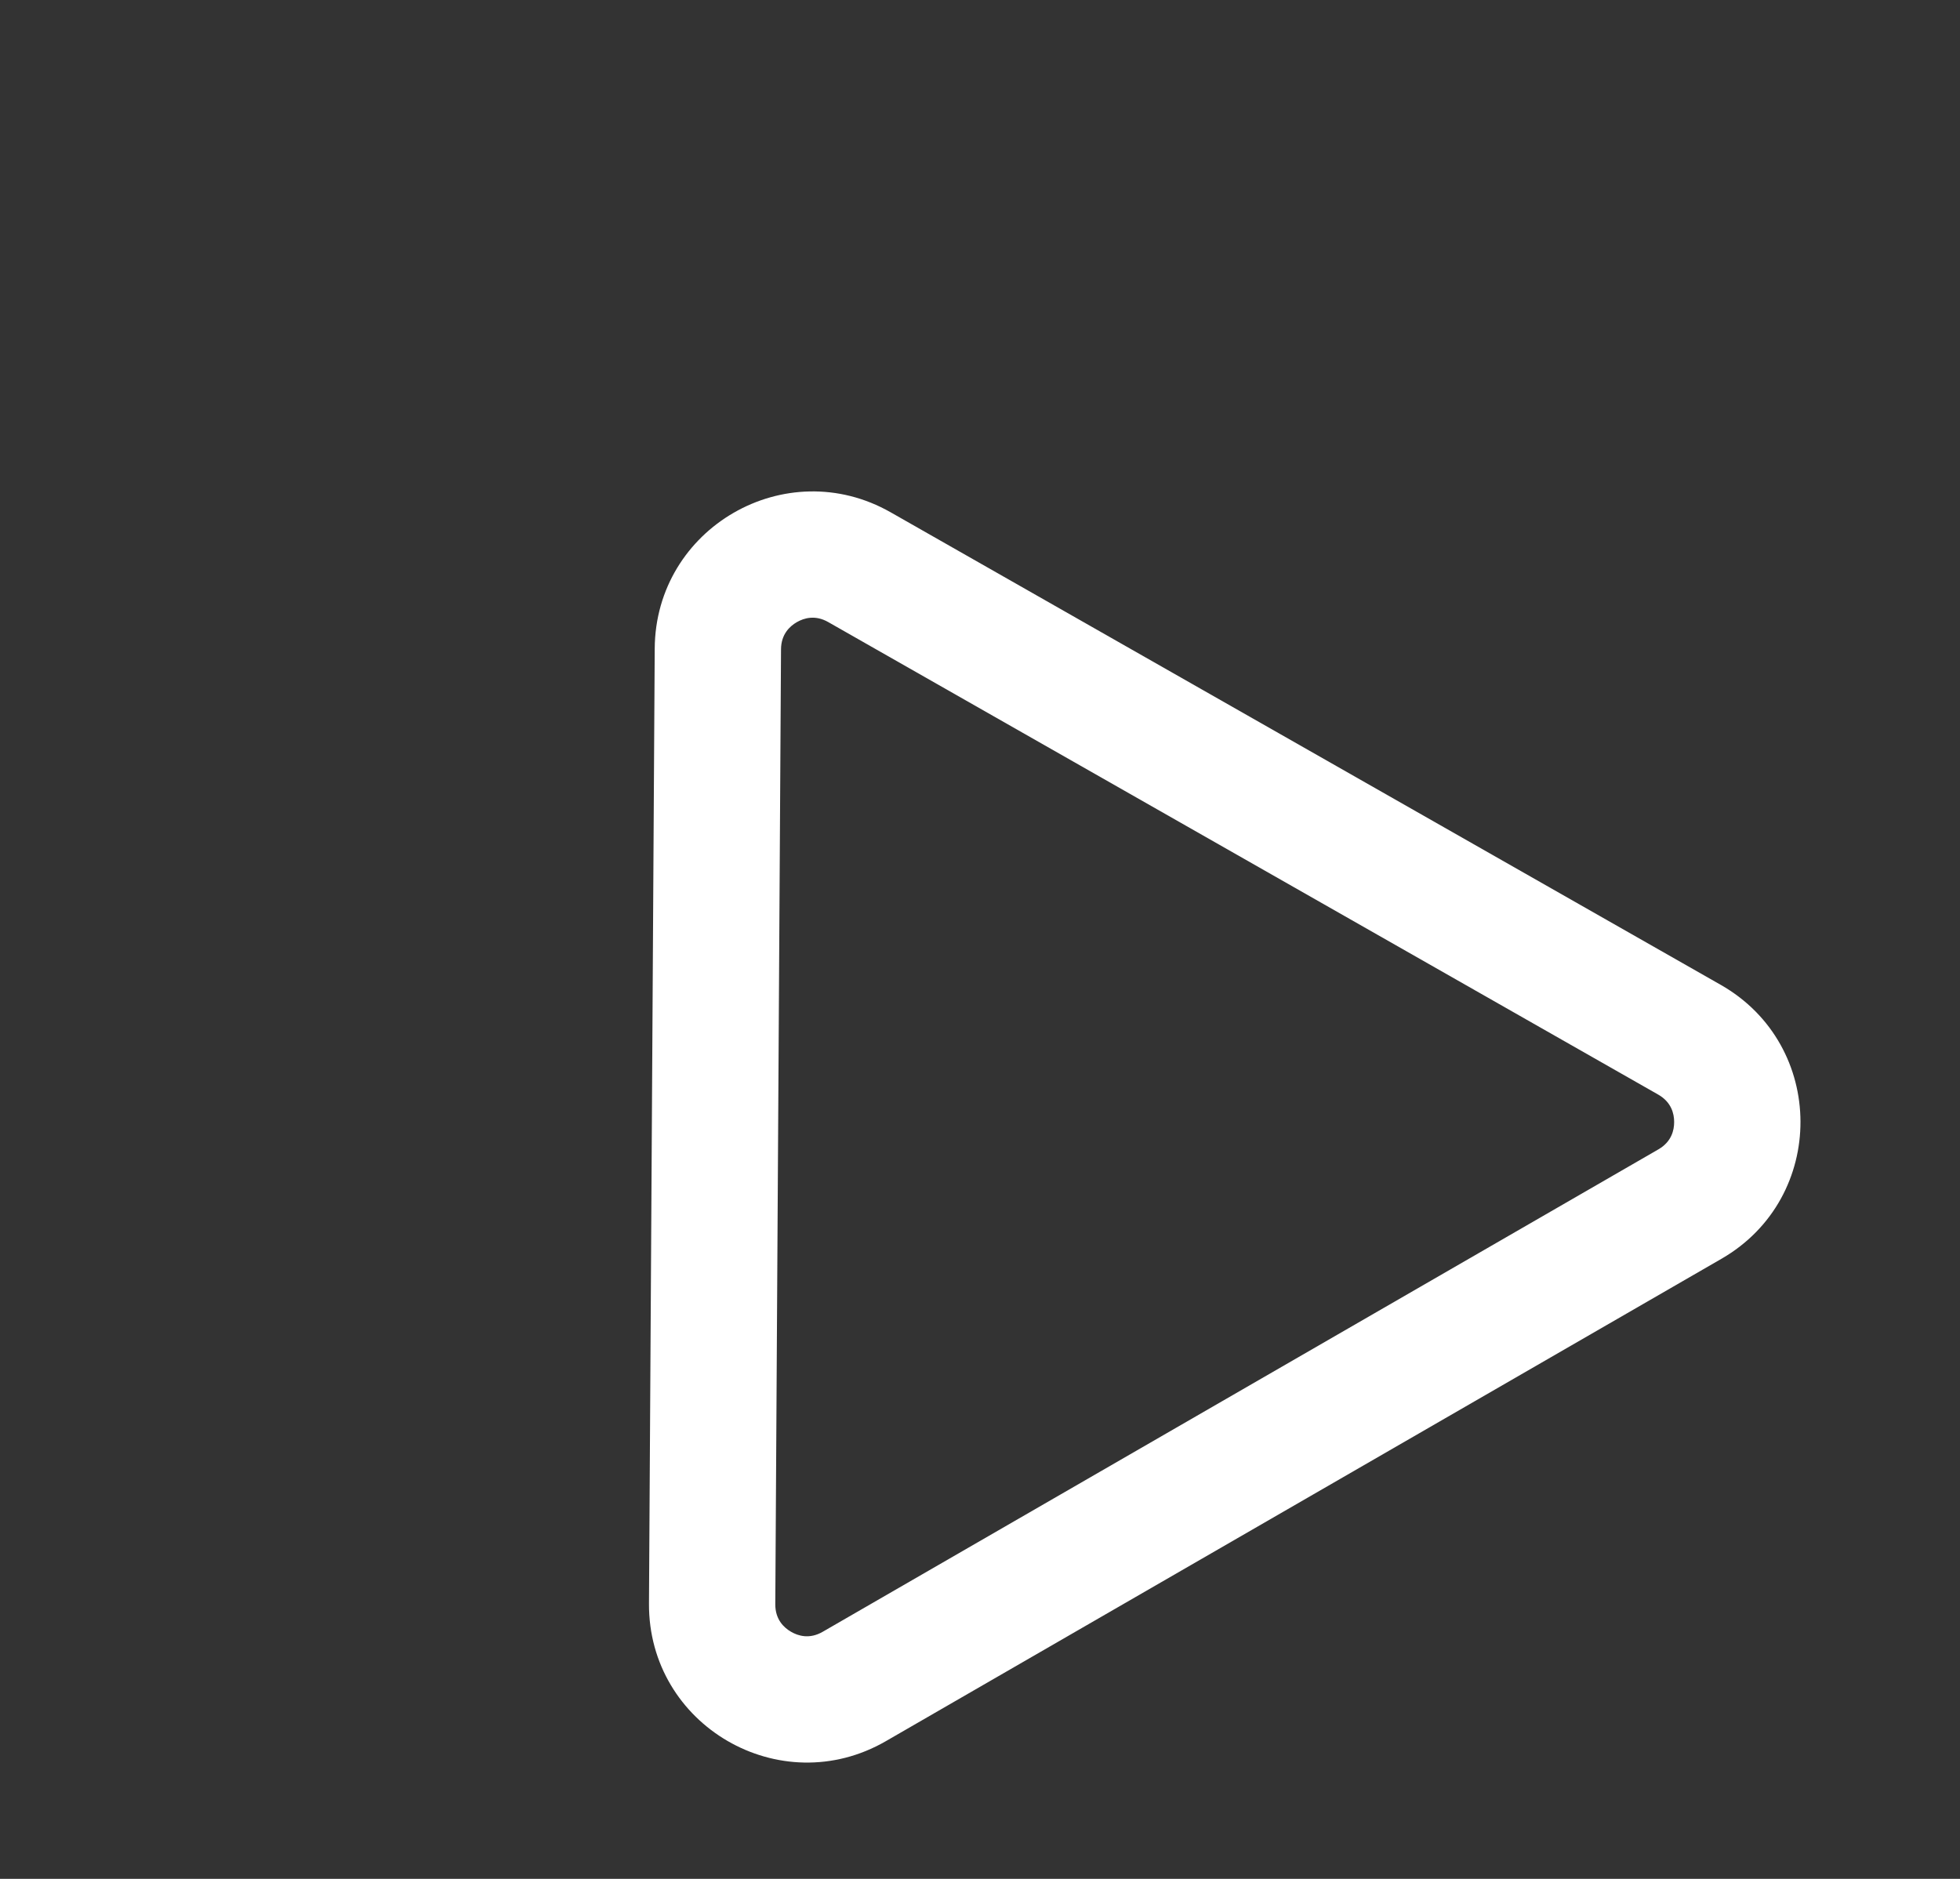 <svg xmlns="http://www.w3.org/2000/svg" width="62.069" height="59.507" viewBox="0 0 62.069 59.507">
  <rect x="0" y="0" width="62.069" height="59.507" fill="#333333" stroke="none"/>
  <g id="Next" transform="translate(0 24) rotate(-30)" fill="none">
    <path d="M19.685,7.372a5,5,0,0,1,8.63,0l15.28,26.1A5,5,0,0,1,39.28,41H8.72a5,5,0,0,1-4.315-7.526Z" stroke="none"/>
    <path d="M 24 8.897 C 23.738 8.897 23.376 8.983 23.137 9.392 L 7.857 35.495 C 7.616 35.908 7.721 36.268 7.853 36.497 C 7.984 36.727 8.242 37 8.72 37 L 39.28 37 C 39.758 37 40.016 36.727 40.147 36.497 C 40.279 36.268 40.384 35.908 40.143 35.495 L 24.863 9.392 C 24.624 8.983 24.262 8.897 24 8.897 M 24 4.897 C 25.675 4.897 27.35 5.722 28.315 7.372 L 43.595 33.474 C 45.546 36.807 43.142 41 39.28 41 L 8.72 41 C 4.858 41 2.454 36.807 4.405 33.474 L 19.685 7.372 C 20.65 5.722 22.325 4.897 24 4.897 Z" stroke="none" fill="#fff"/>
  </g>
</svg>
